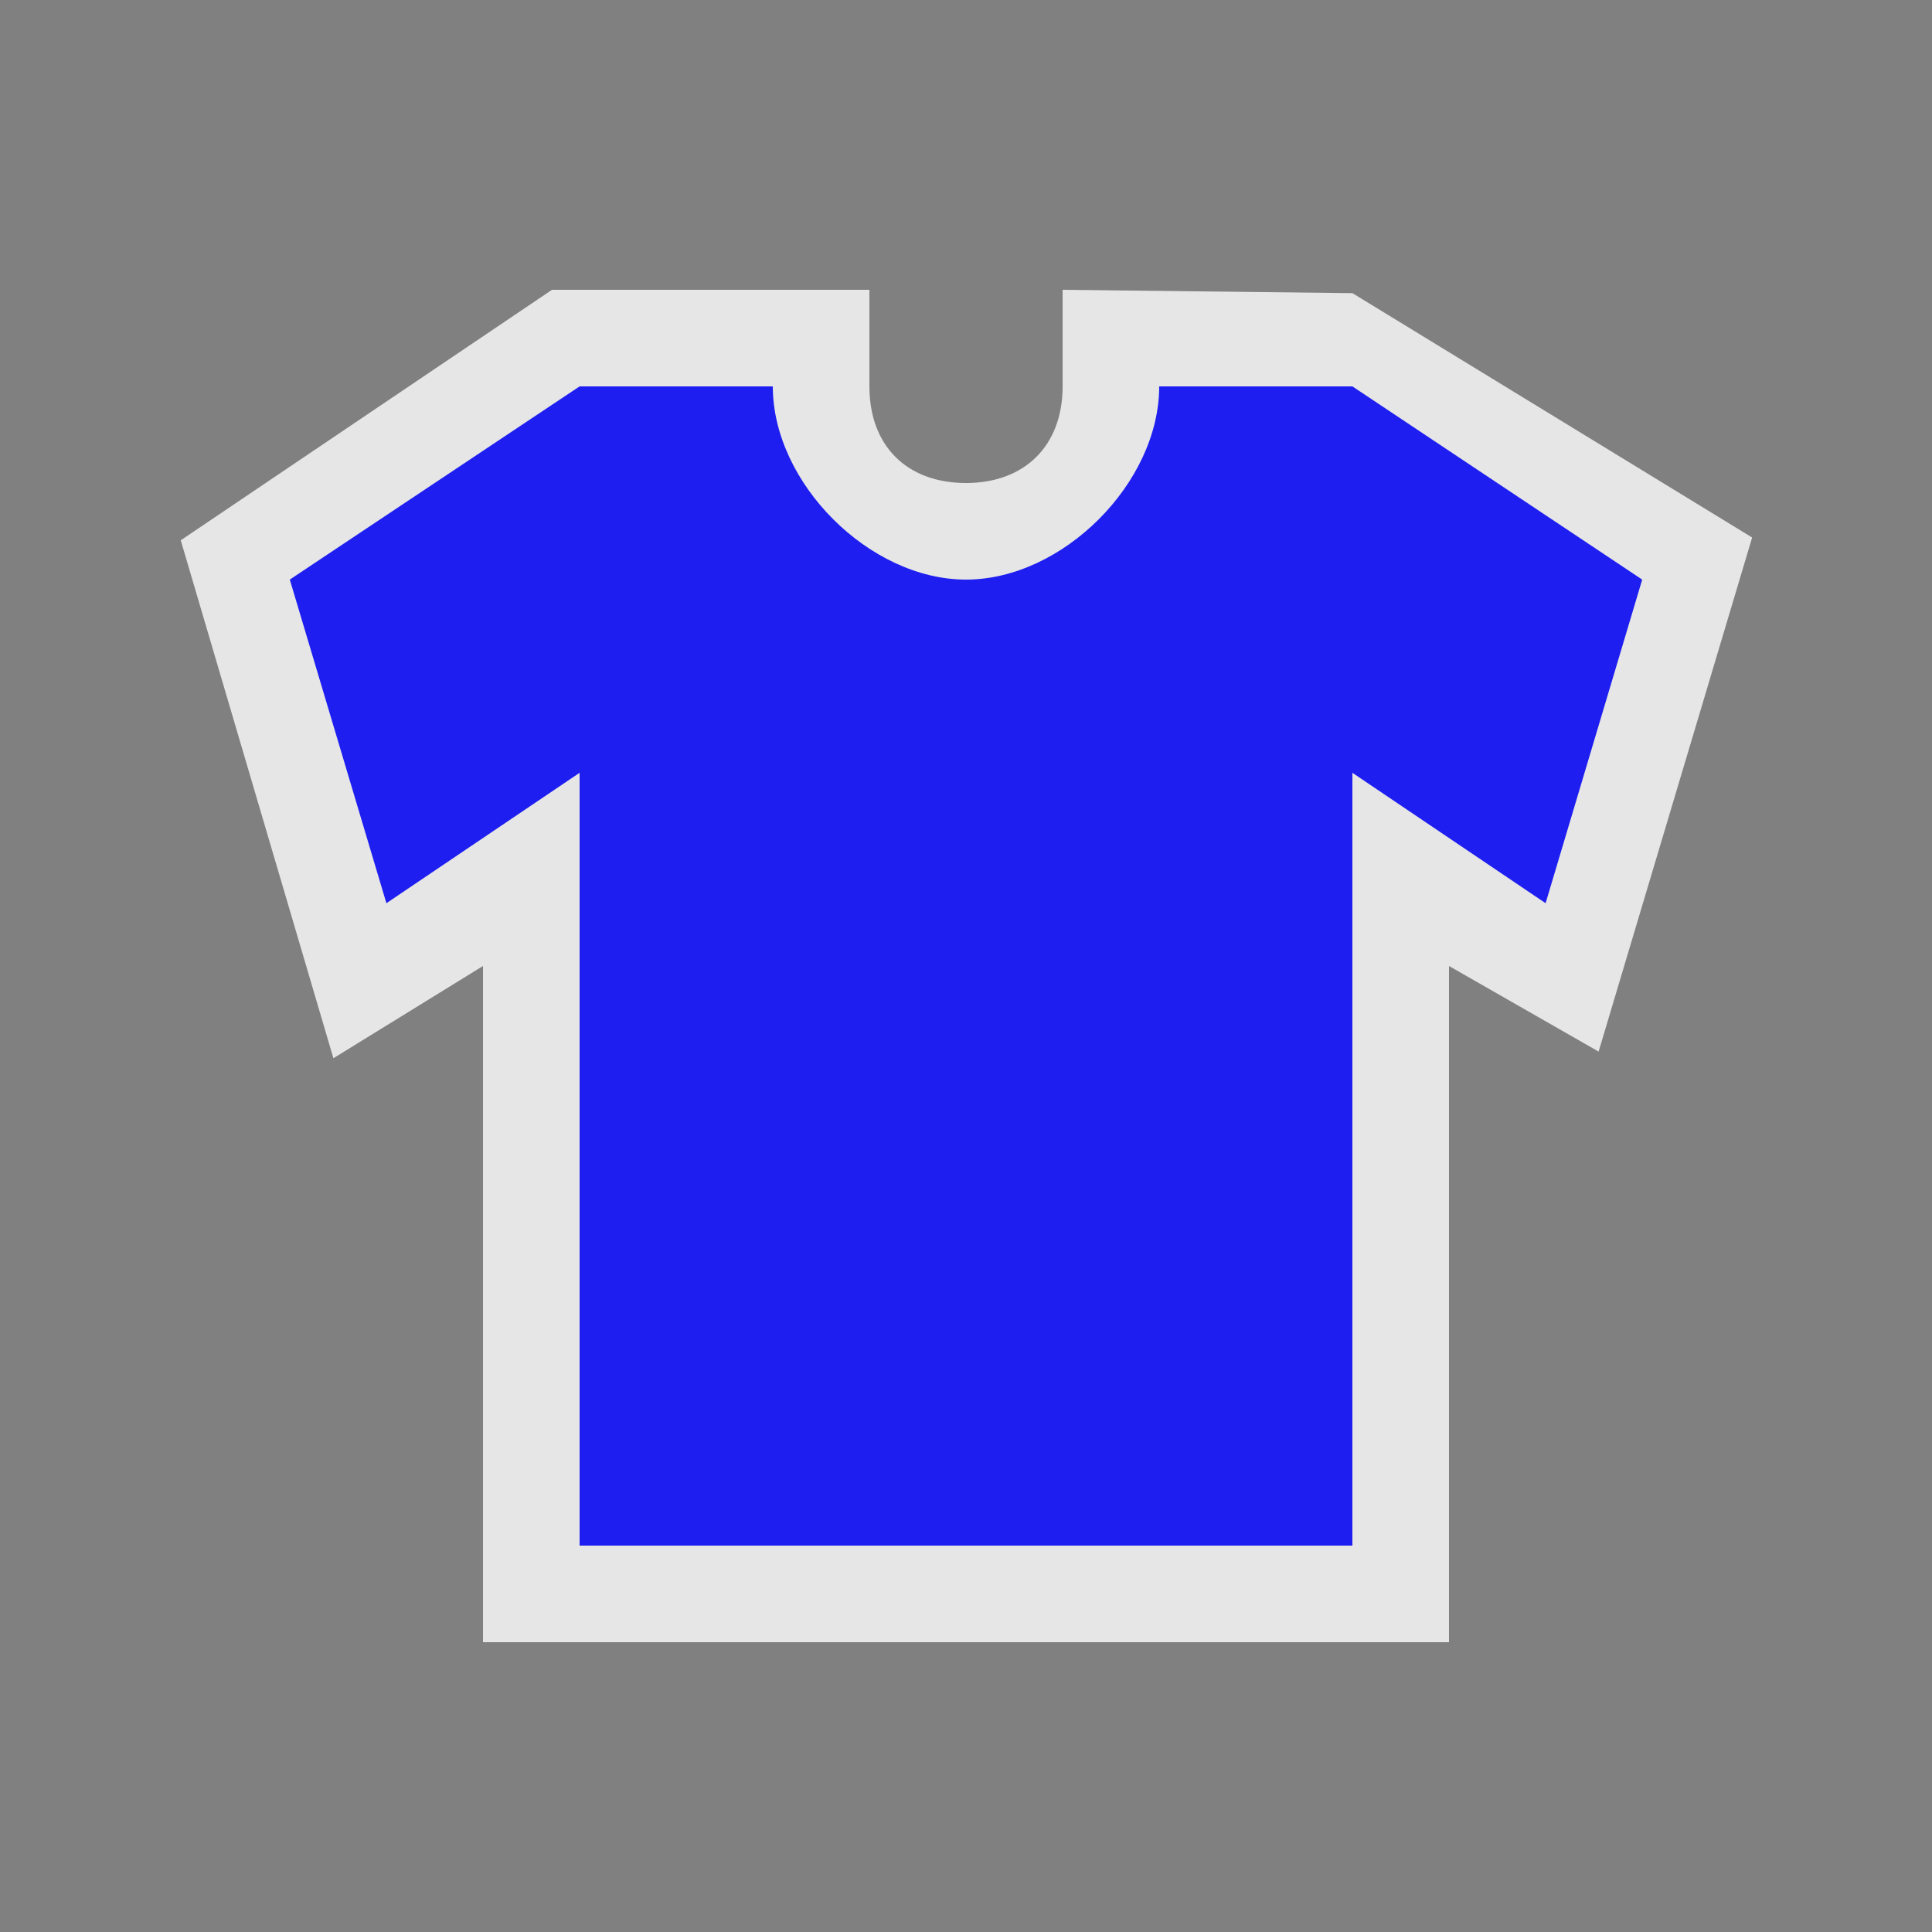 <?xml version="1.0" encoding="UTF-8" standalone="no"?>
<svg xmlns:rdf="http://www.w3.org/1999/02/22-rdf-syntax-ns#" xmlns="http://www.w3.org/2000/svg" height="580" width="580" version="1.0" xmlns:cc="http://creativecommons.org/ns#" xmlns:dc="http://purl.org/dc/elements/1.1/">
 <rect width="100%" height="100%" fill="#808080" stroke="none"/>
 <title>clothes</title>
 <path opacity=".8" d="m261 87h-95.29l-111.45 75.2 45.83 155.49 44.91-27.69v203h290v-203l44.914 25.693 46.09-154.33-120-73.36-87-1v29c0 17.84-11.423 29-29 29s-29-10.97-29-29z" fill="#fff"/>
 <path d="m174 116-87 58 29 97.15 58-39.15v232h232v-232l58 39.15 29-97.15-87-58h-58c0 29-29 58-58 58s-58-29-58-58z" fill="#1e1ef0"/>
</svg>
